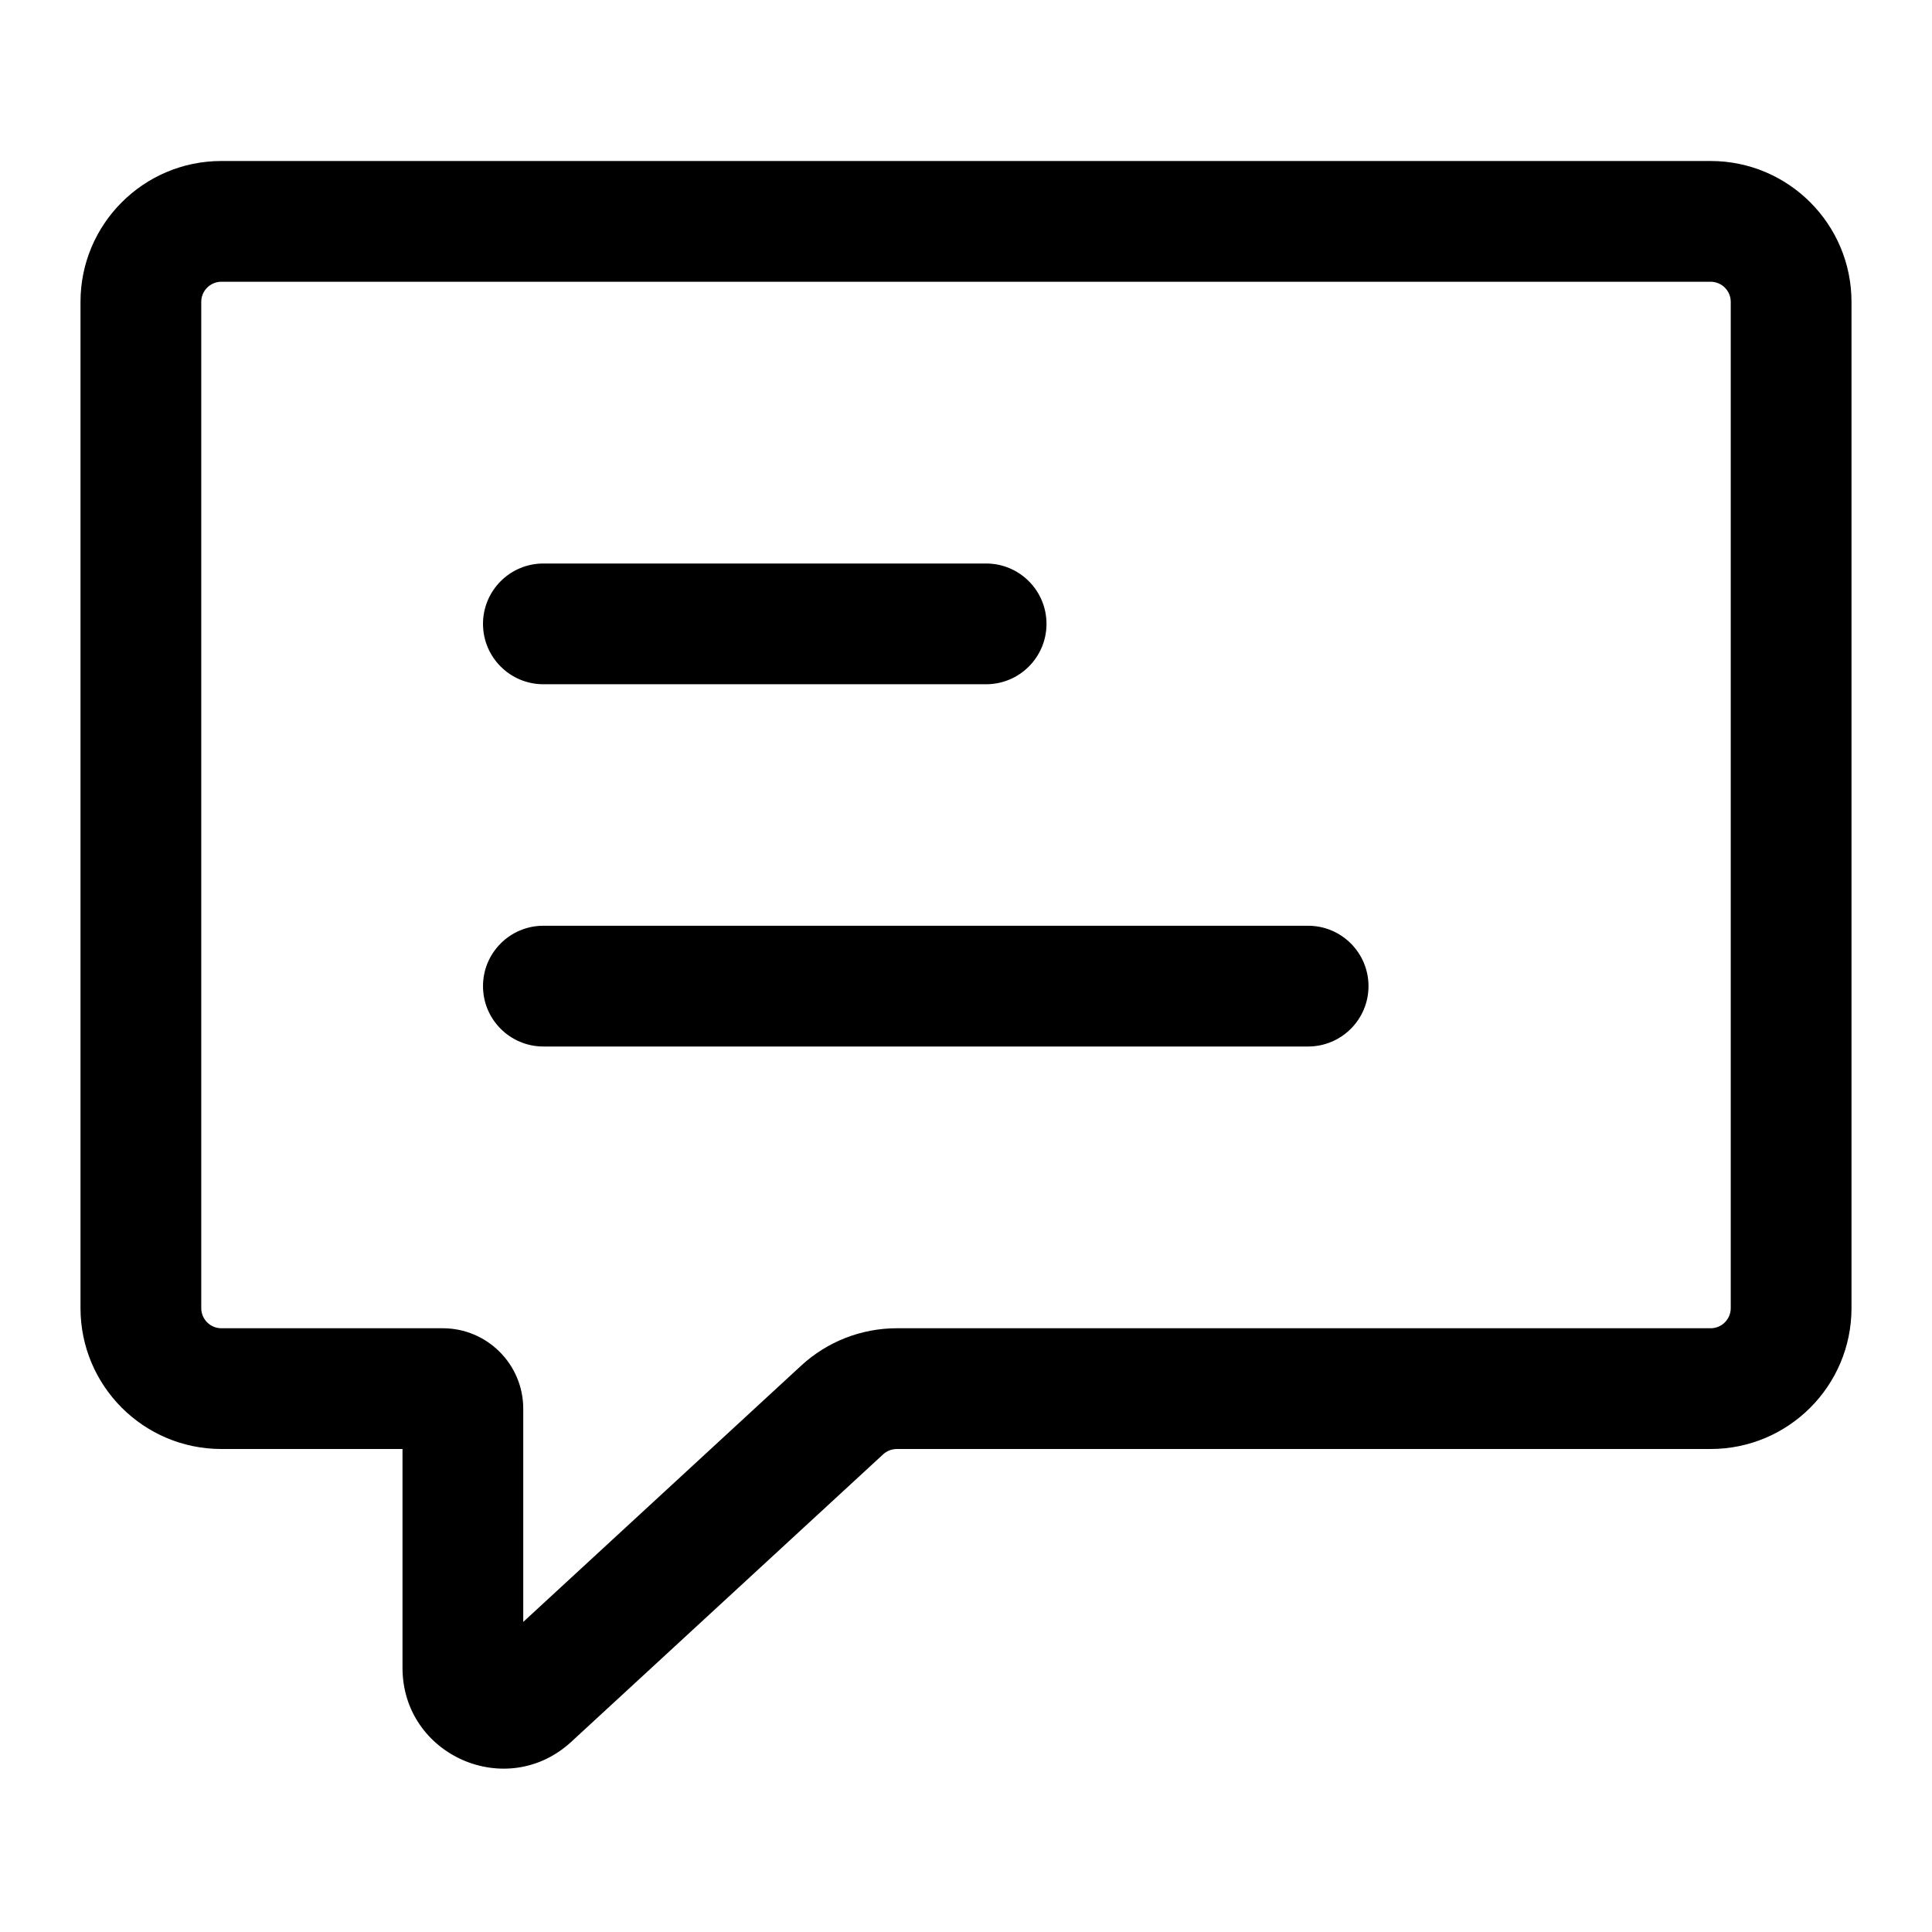 <svg width="24" height="24" viewBox="0 0 24 24" fill="none" xmlns="http://www.w3.org/2000/svg">
<path fill-rule="evenodd" clip-rule="evenodd" d="M1 3.75C1 2.784 1.784 2 2.75 2H21.25C22.216 2 23 2.784 23 3.75V16.25C23 17.216 22.216 18 21.25 18H11.141C11.078 18 11.017 18.024 10.971 18.066L7.097 21.637C6.296 22.376 5 21.808 5 20.718V18H2.75C1.784 18 1 17.216 1 16.25V3.75ZM2.75 3.5C2.612 3.5 2.5 3.612 2.5 3.75V16.25C2.5 16.388 2.612 16.5 2.75 16.5H5.5C6.052 16.5 6.5 16.948 6.5 17.5V20.148L9.954 16.963C10.278 16.665 10.701 16.5 11.141 16.5H21.25C21.388 16.5 21.5 16.388 21.5 16.25V3.75C21.5 3.612 21.388 3.5 21.25 3.5H2.75Z" fill="black"/>
<path fill-rule="evenodd" clip-rule="evenodd" d="M6 7.75C6 7.336 6.336 7 6.75 7H12.25C12.664 7 13 7.336 13 7.75C13 8.164 12.664 8.5 12.25 8.5H6.75C6.336 8.5 6 8.164 6 7.75ZM6 12.25C6 11.836 6.336 11.5 6.75 11.5H16.25C16.664 11.5 17 11.836 17 12.25C17 12.664 16.664 13 16.25 13H6.75C6.336 13 6 12.664 6 12.25Z" fill="black"/>
</svg>
